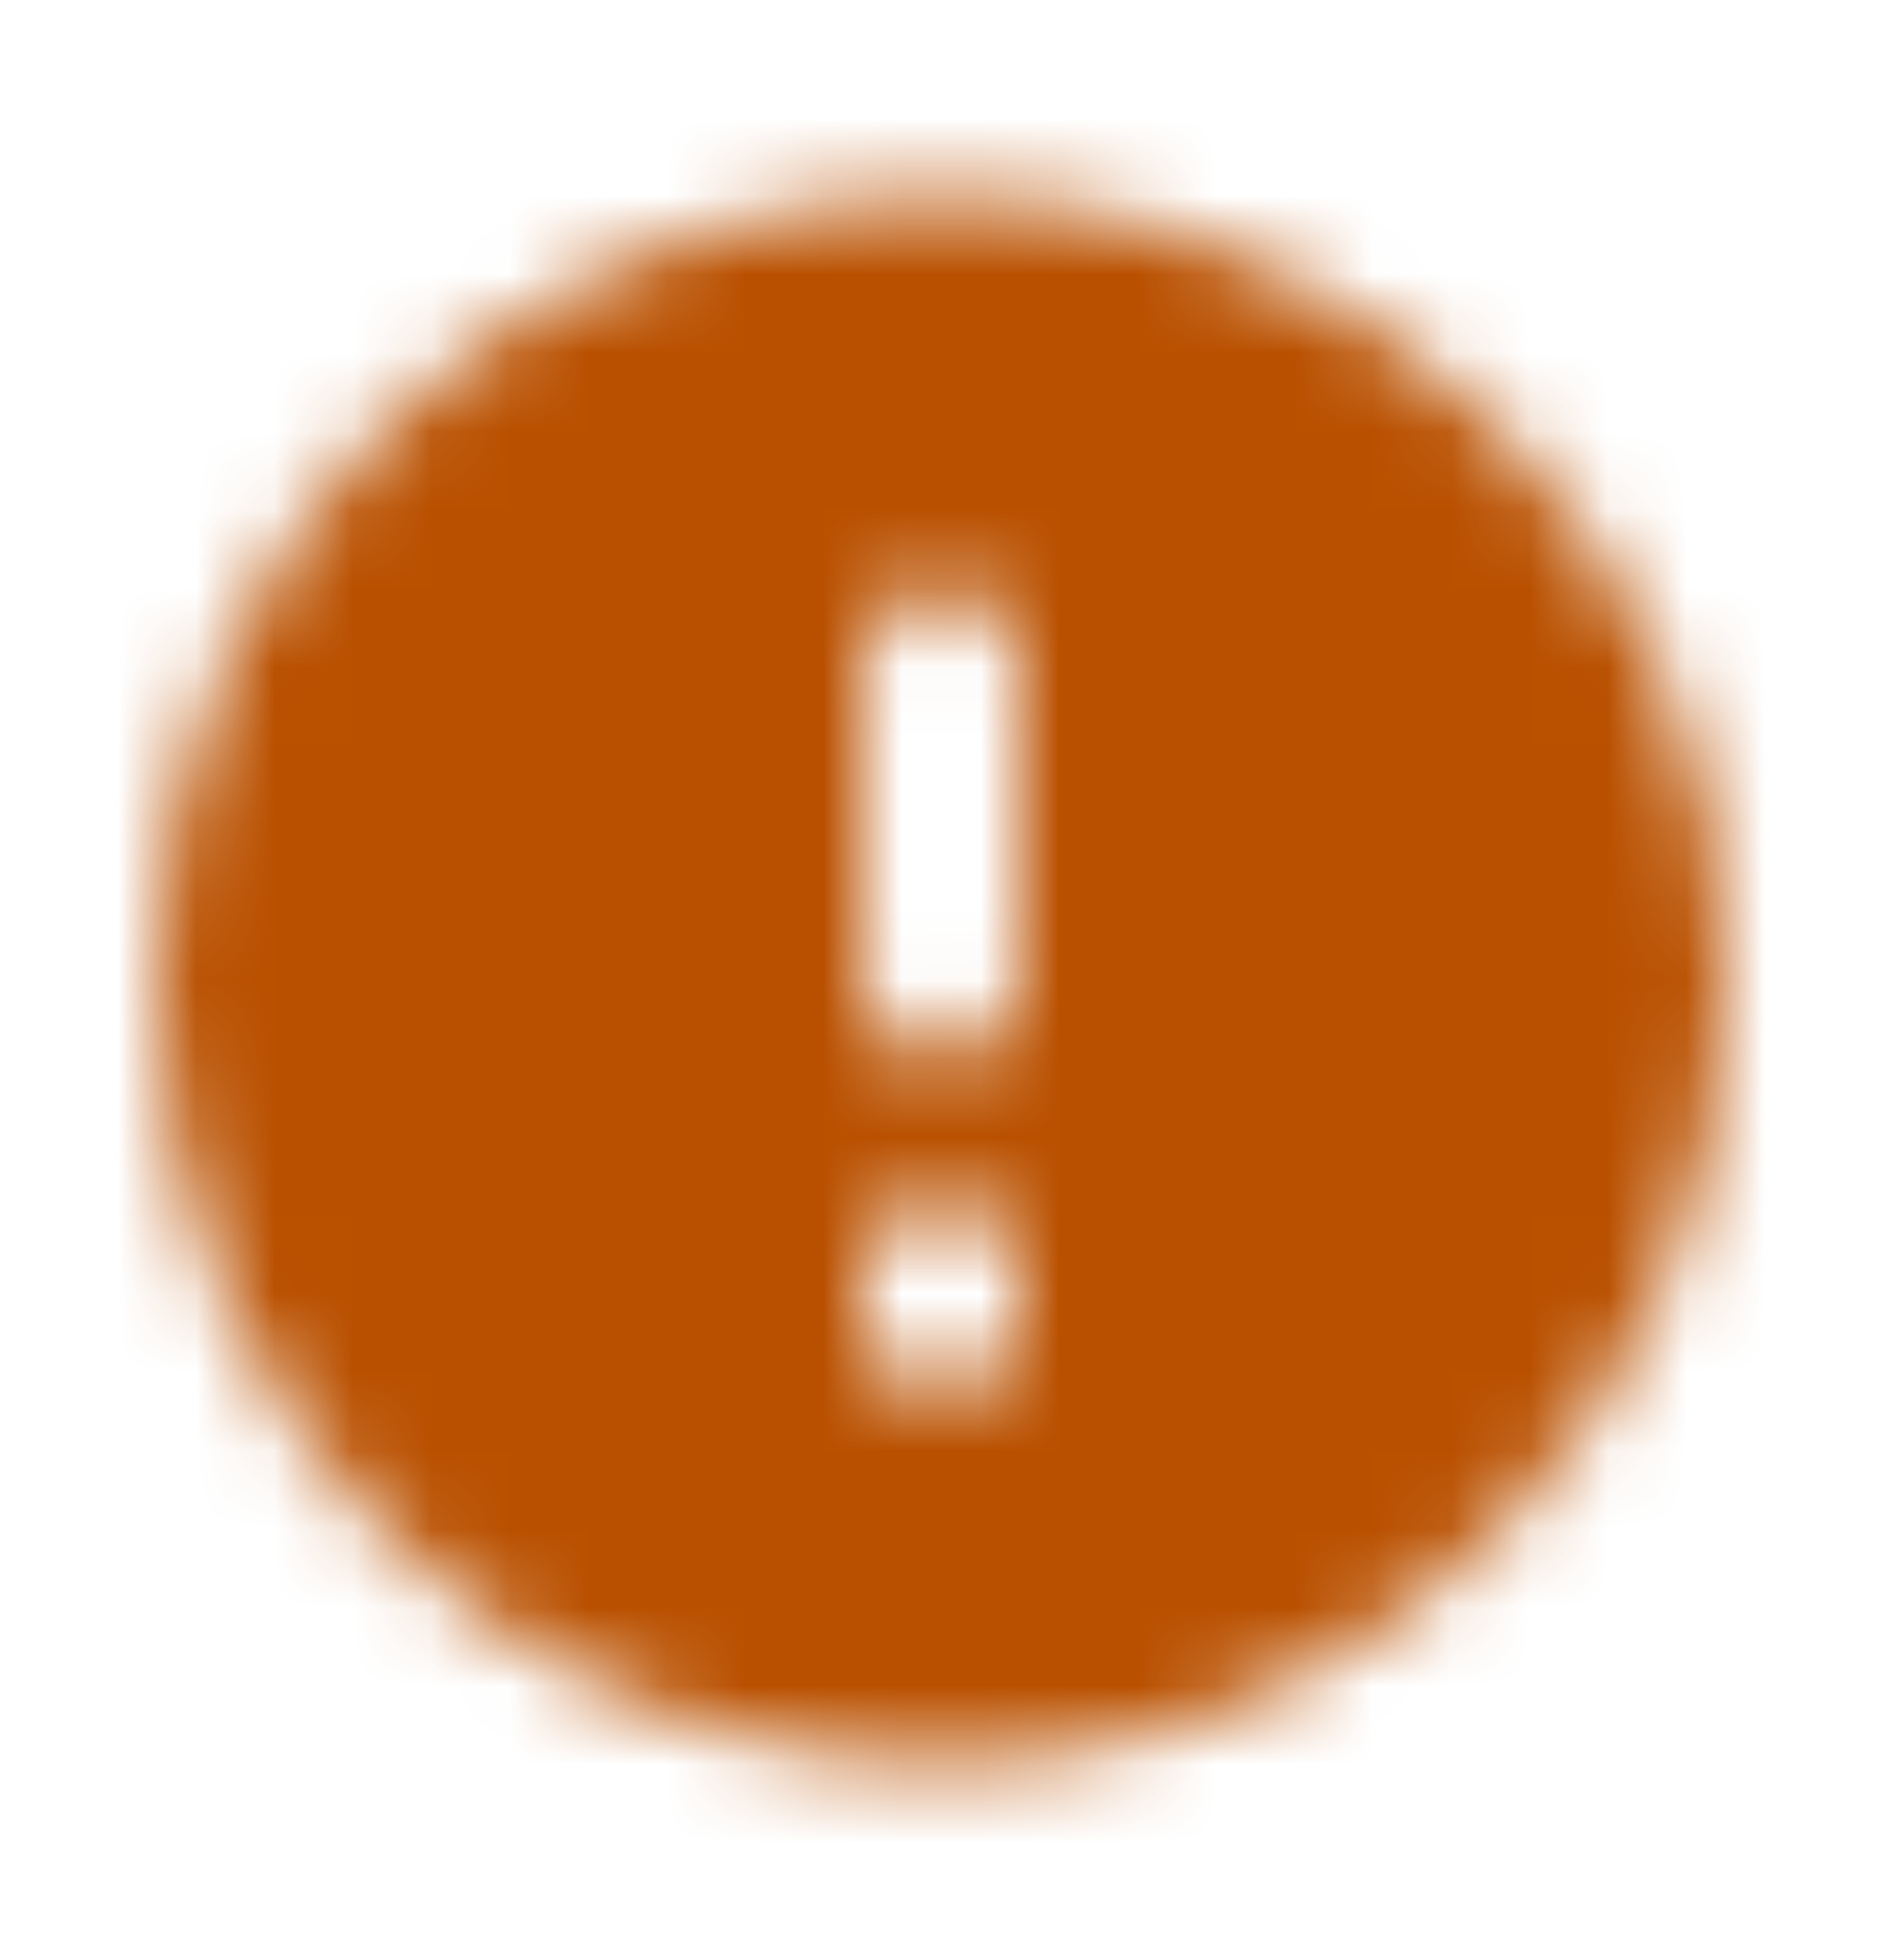 <svg width="24" height="25" viewBox="0 0 24 25" fill="none" xmlns="http://www.w3.org/2000/svg">
<mask id="mask0" mask-type="alpha" maskUnits="userSpaceOnUse" x="2" y="2" width="20" height="21">
<path fill-rule="evenodd" clip-rule="evenodd" d="M12 2.5C6.48 2.5 2 6.98 2 12.5C2 18.02 6.48 22.5 12 22.5C17.52 22.5 22 18.02 22 12.5C22 6.98 17.52 2.5 12 2.5ZM12 13.5C11.45 13.5 11 13.05 11 12.5V8.5C11 7.95 11.45 7.5 12 7.5C12.55 7.5 13 7.95 13 8.5V12.5C13 13.05 12.55 13.5 12 13.5ZM11 15.5V17.5H13V15.5H11Z" fill="black"/>
</mask>
<g mask="url(#mask0)">
<rect y="0.5" width="24" height="24" fill="#B95000"/>
</g>
</svg>
